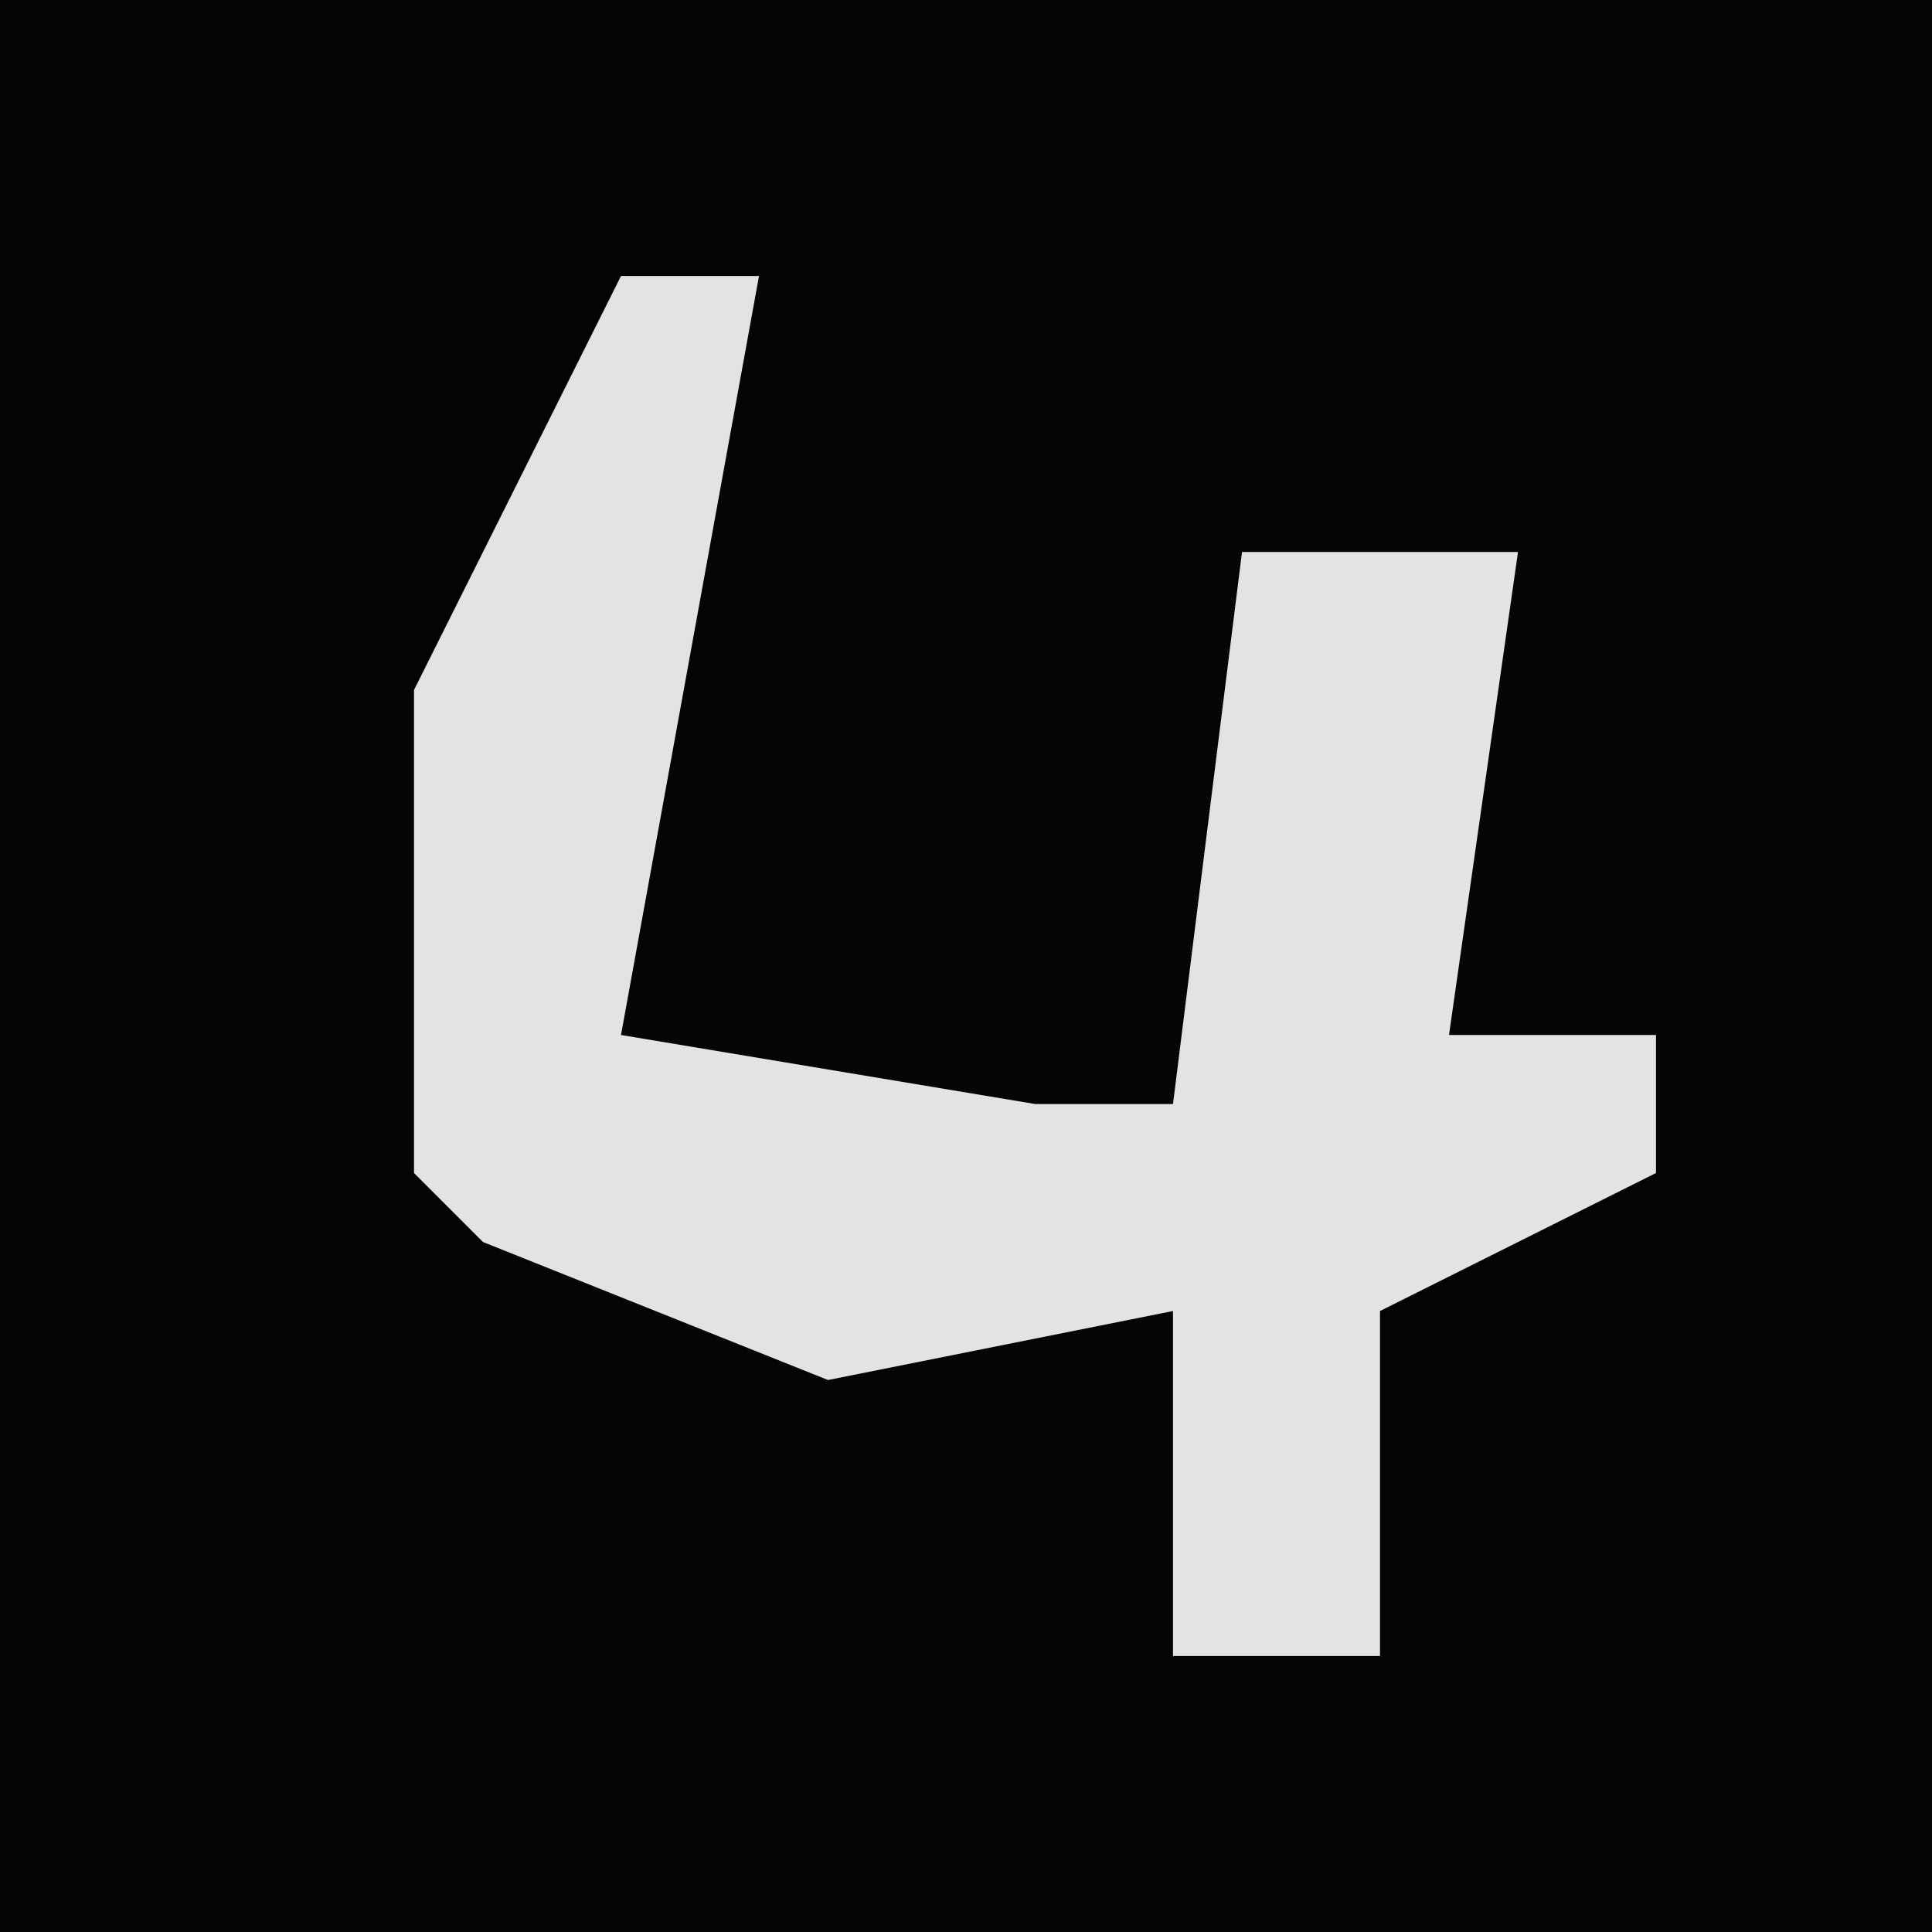 <?xml version="1.0" encoding="UTF-8"?>
<svg version="1.1" xmlns="http://www.w3.org/2000/svg" width="28" height="28">
<path d="M0,0 L28,0 L28,28 L0,28 Z " fill="#040404" transform="translate(0,0)"/>
<path d="M0,0 L2,0 L0,11 L6,12 L8,12 L9,4 L13,4 L12,11 L15,11 L15,13 L11,15 L11,20 L8,20 L8,15 L3,16 L-2,14 L-3,13 L-3,6 Z " fill="#E3E3E3" transform="translate(9,4)"/>
</svg>
